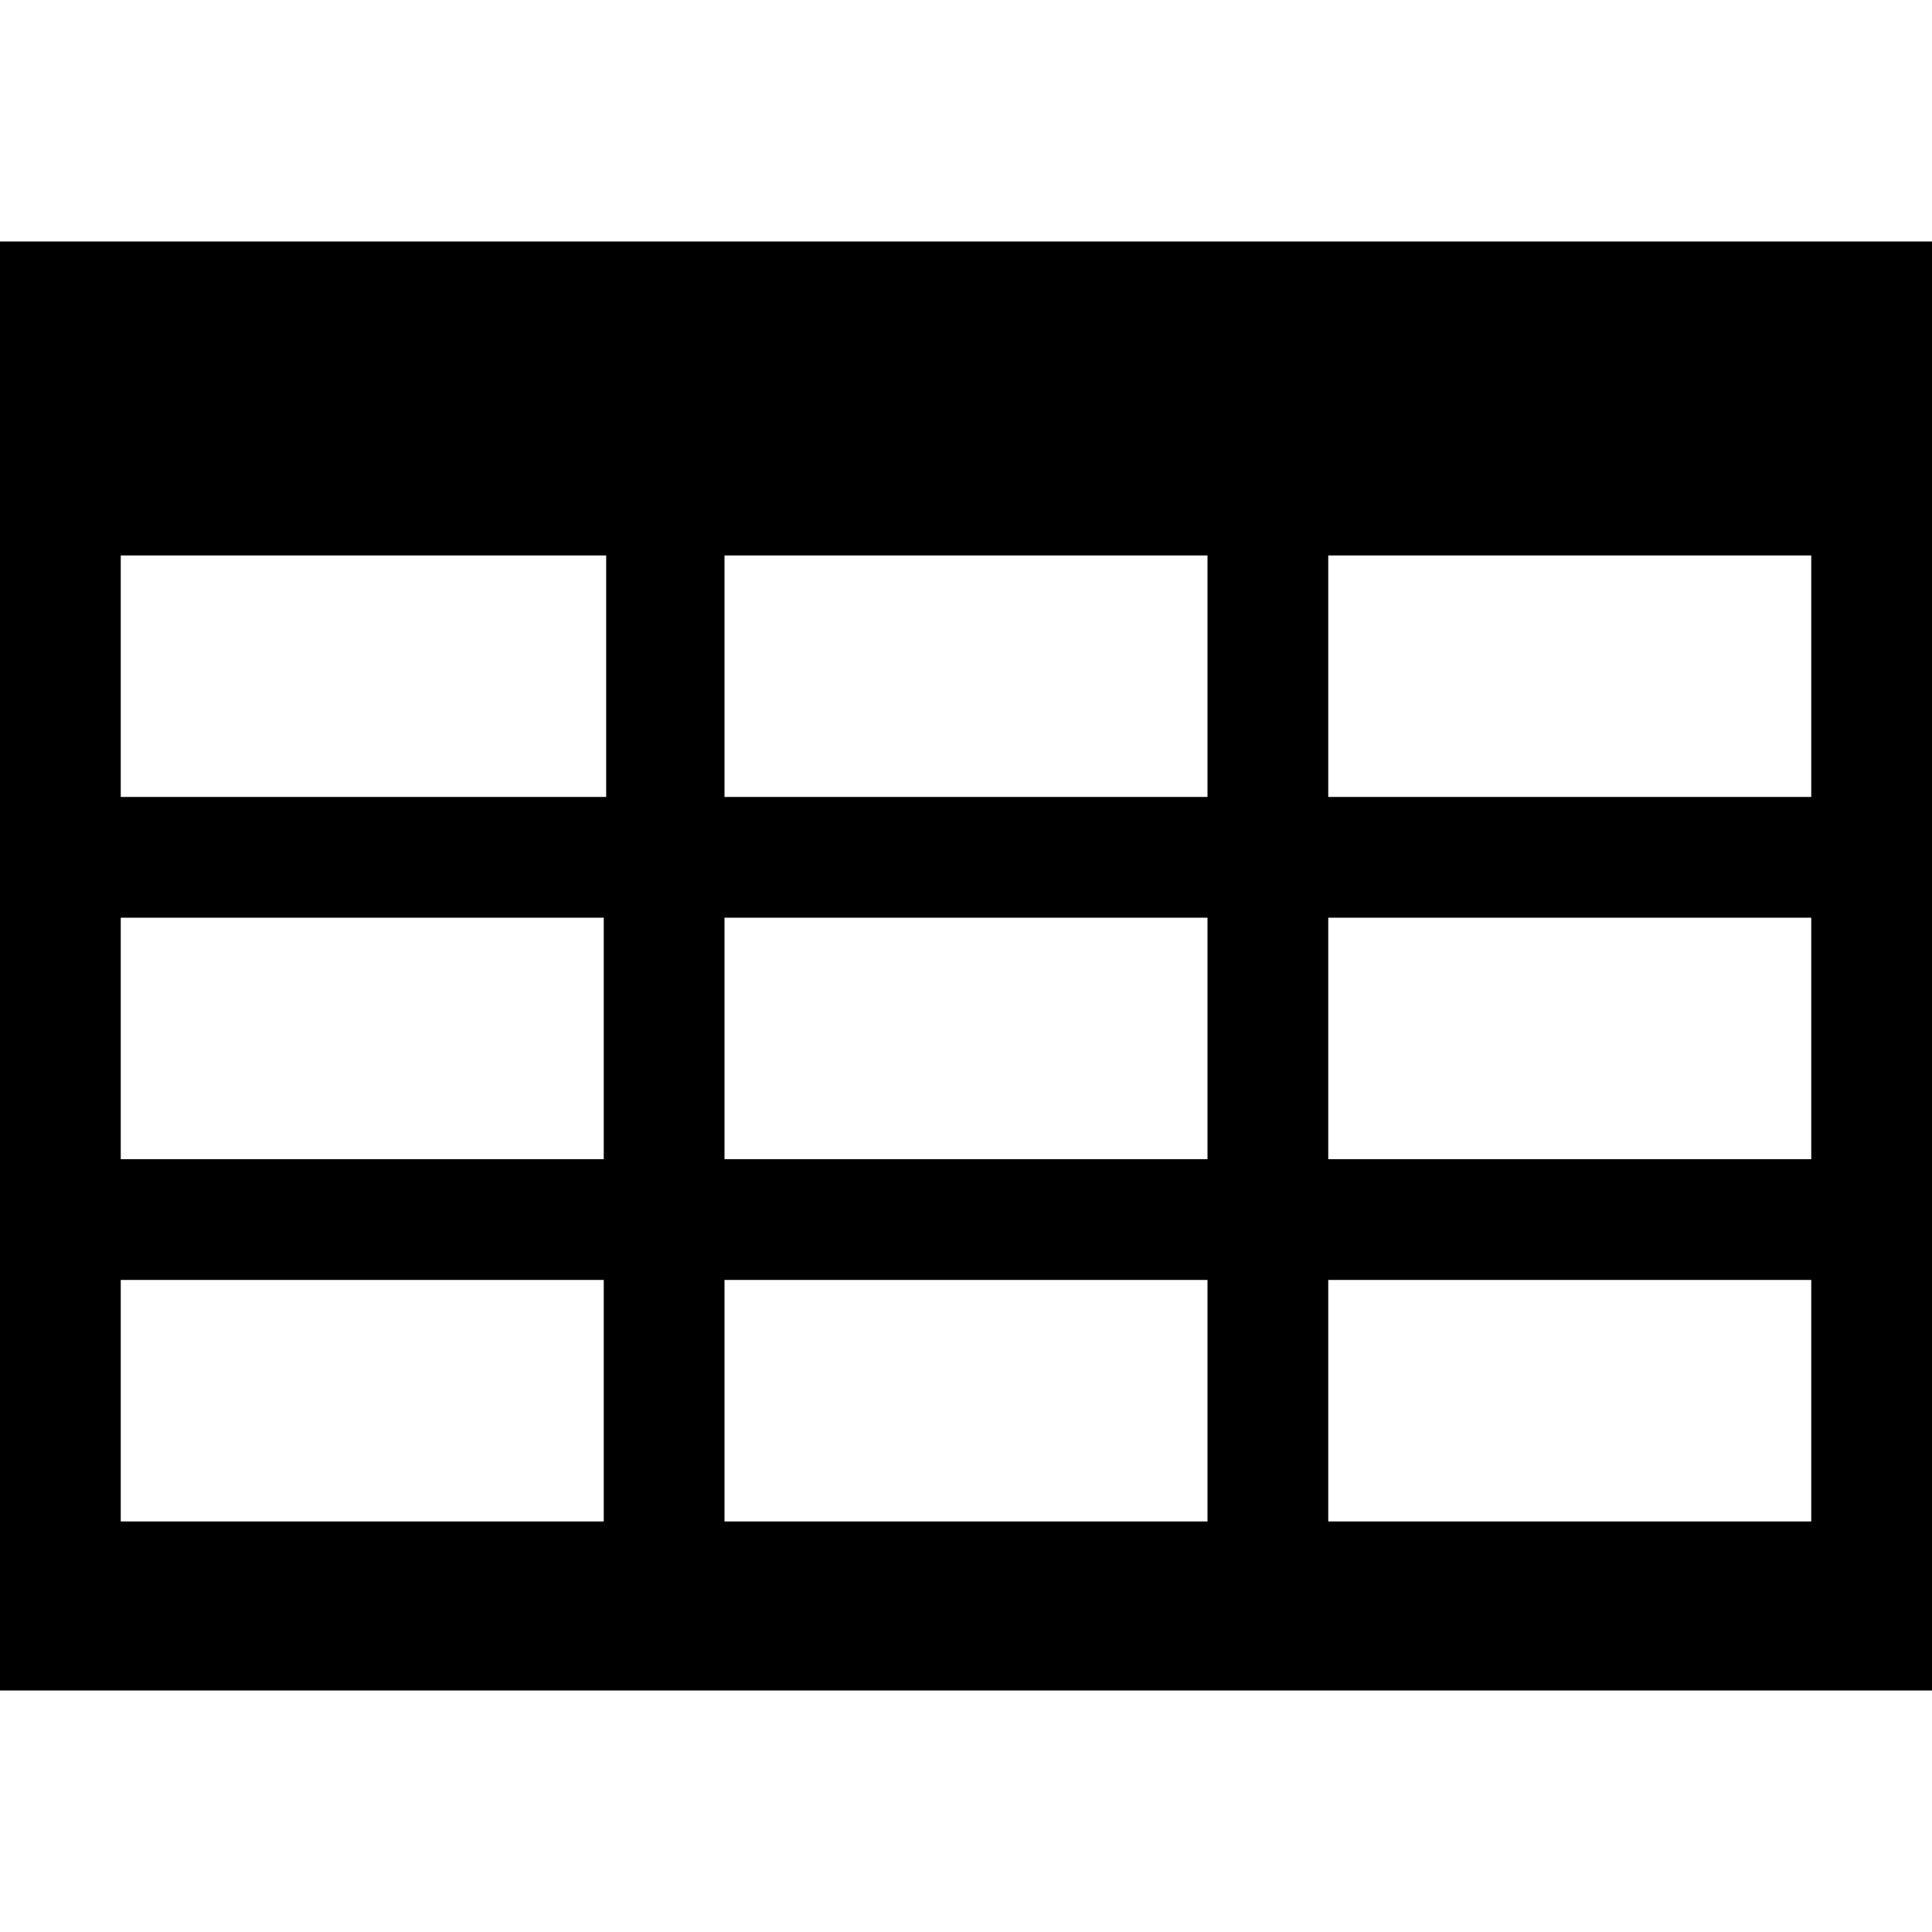 <svg xmlns="http://www.w3.org/2000/svg" width="16" height="16" viewBox="0 0 16 16">
<path d="m0 2v12h16v-12zm6 10.6v-2h4v2zm-1-2v2h-4v-2zm-4-1v-2h4v2zm5 0v-2h4v2zm-.98-5v2h-4.02v-2zm9.98 8h-4v-2h4zm0-3h-4v-2h4zm-9-3v-2h4v2zm9 0h-4v-2h4z"/>
</svg>